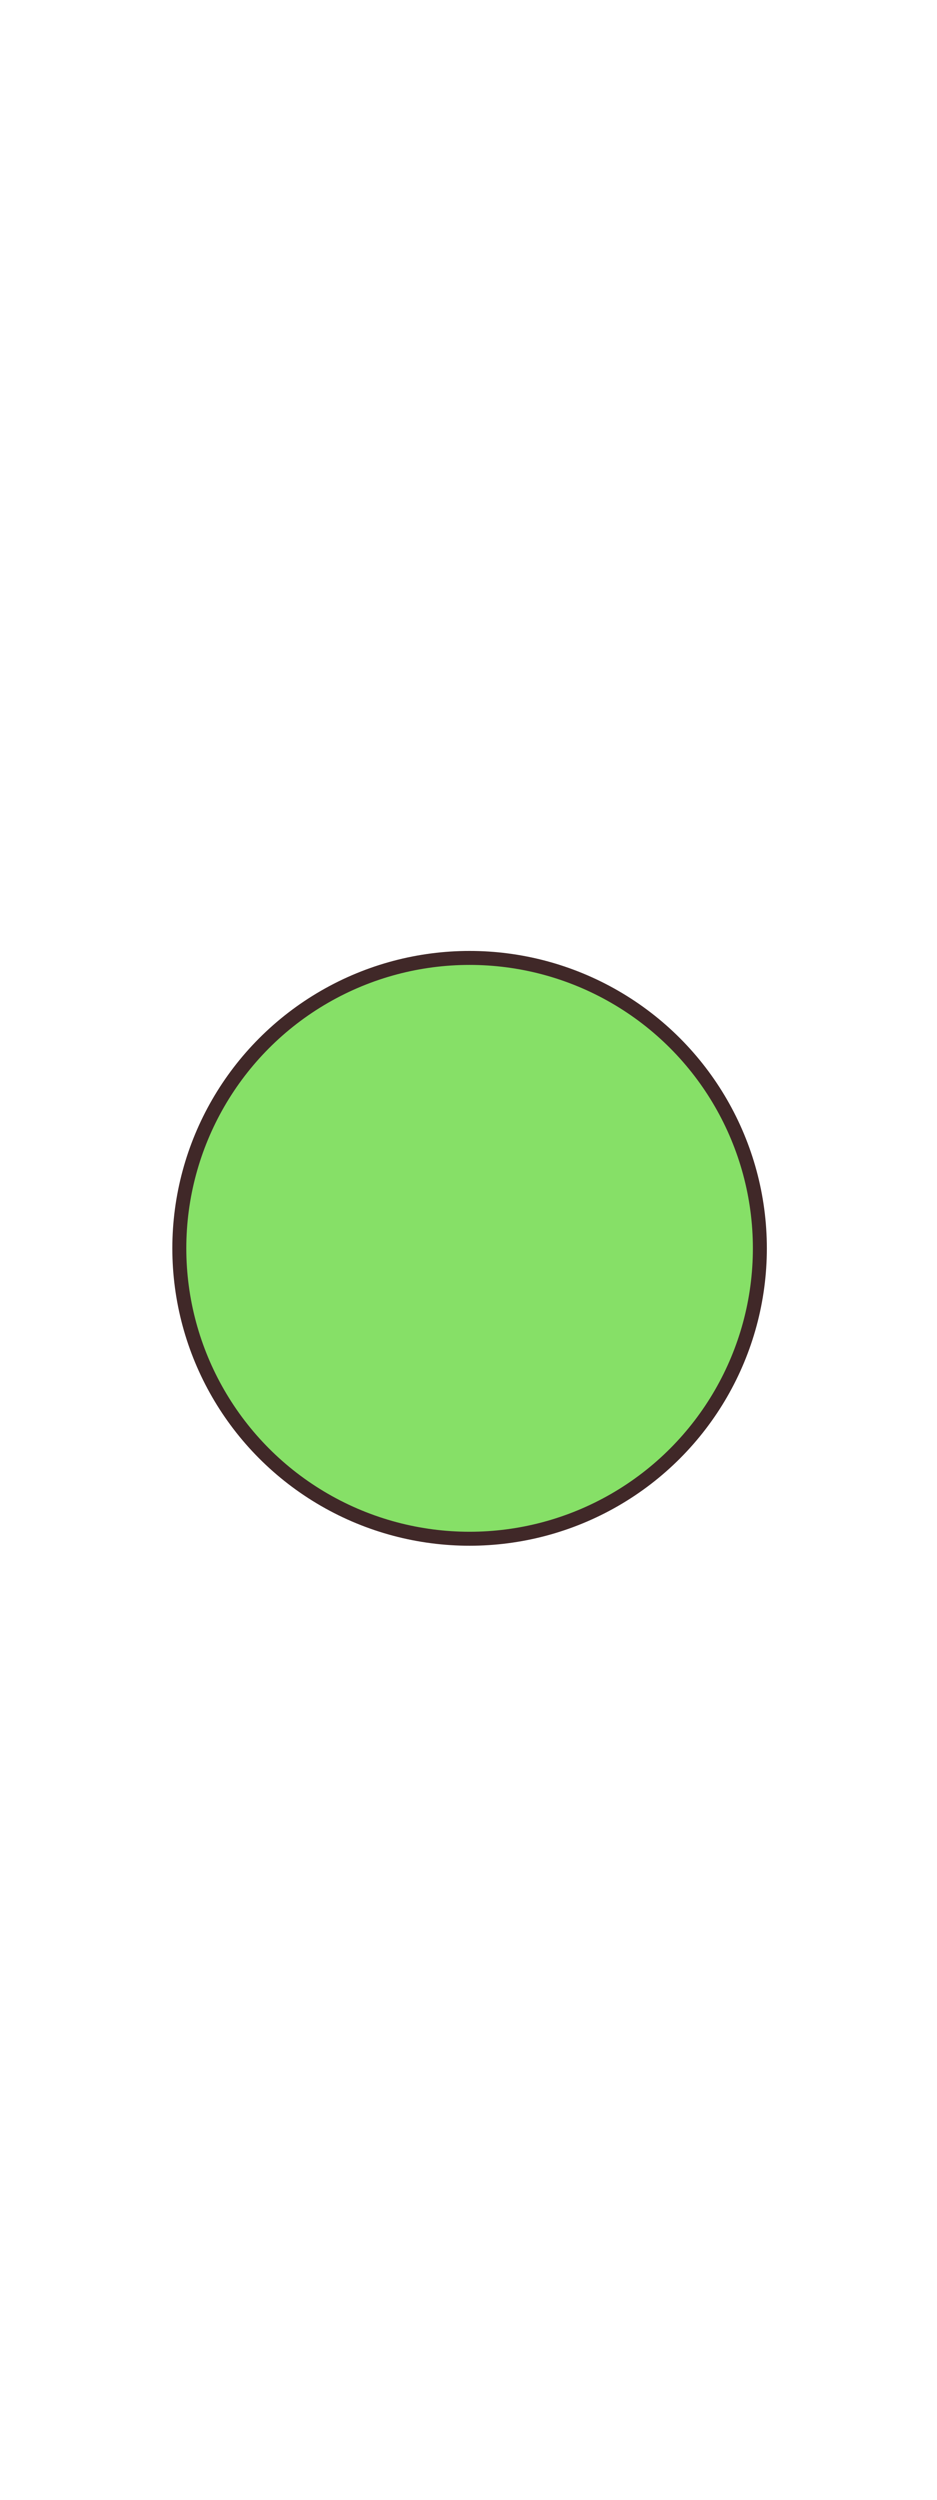 <?xml version="1.0" encoding="UTF-8" standalone="no"?>
<!-- Created with Inkscape (http://www.inkscape.org/) -->

<svg
   xmlns:dc="http://purl.org/dc/elements/1.1/"
   xmlns:cc="http://creativecommons.org/ns#"
   xmlns:rdf="http://www.w3.org/1999/02/22-rdf-syntax-ns#"
   xmlns:svg="http://www.w3.org/2000/svg"
   xmlns="http://www.w3.org/2000/svg"
   xmlns:xlink="http://www.w3.org/1999/xlink"
   xmlns:sodipodi="http://sodipodi.sourceforge.net/DTD/sodipodi-0.dtd"
   xmlns:inkscape="http://www.inkscape.org/namespaces/inkscape"
   width="24"
   height="64"
   viewBox="0 0 24 64"
   id="svg4584"
   version="1.1"
   inkscape:version="0.91 r13725"
   sodipodi:docname="stars&amp;circles.svg"
   inkscape:export-filename="/home/papakos/Desktop/nikospappascv/website/images/star.png"
   inkscape:export-xdpi="90"
   inkscape:export-ydpi="90">
  <defs
     id="defs4586">
    <linearGradient
       inkscape:collect="always"
       id="linearGradient5134">
      <stop
         style="stop-color:#402828;stop-opacity:1;"
         offset="0"
         id="stop5136" />
      <stop
         style="stop-color:#402828;stop-opacity:0;"
         offset="1"
         id="stop5138" />
    </linearGradient>
    <radialGradient
       inkscape:collect="always"
       xlink:href="#linearGradient5134"
       id="radialGradient5142"
       cx="31.786"
       cy="1019.148"
       fx="31.786"
       fy="1019.148"
       r="18.665"
       gradientTransform="matrix(0.489,-0.059,0.052,0.432,-56.538,582.466)"
       gradientUnits="userSpaceOnUse" />
  </defs>
  <sodipodi:namedview
     id="base"
     pagecolor="#ffffff"
     bordercolor="#666666"
     borderopacity="1.0"
     inkscape:pageopacity="0.0"
     inkscape:pageshadow="2"
     inkscape:zoom="2.8"
     inkscape:cx="-68.685454"
     inkscape:cy="1.441497"
     inkscape:document-units="px"
     inkscape:current-layer="g4150"
     showgrid="false"
     inkscape:window-width="1366"
     inkscape:window-height="709"
     inkscape:window-x="0"
     inkscape:window-y="27"
     inkscape:window-maximized="1"
     units="px"
     showguides="true"
     inkscape:guide-bbox="true">
    <sodipodi:guide
       position="11.996,63.45"
       orientation="1,0"
       id="guide5168" />
    <sodipodi:guide
       position="15.446,32.054"
       orientation="0,1"
       id="guide5170" />
  </sodipodi:namedview>
  <g
     inkscape:label="Layer 1"
     inkscape:groupmode="layer"
     id="layer1"
     transform="translate(0,-988.362)"
     style="display:none">
    <path
       sodipodi:type="star"
       style="opacity:1;fill:#d6db7e;fill-opacity:1;stroke:url(#radialGradient5142);stroke-width:0.693;stroke-miterlimit:3.4;stroke-dasharray:none;stroke-dashoffset:0;stroke-opacity:1"
       id="path5132"
       sodipodi:sides="11"
       sodipodi:cx="12.08391"
       sodipodi:cy="1020.3698"
       sodipodi:r1="8.5860844"
       sodipodi:r2="5.7691956"
       sodipodi:arg1="0.79566462"
       sodipodi:arg2="1.0491175"
       inkscape:flatsided="false"
       inkscape:rounded="0"
       inkscape:randomized="0"
       d="m 18.093,1026.503 -3.134,-1.131 -1.136,3.406 -2.024,-2.646 -2.797,2.251 -0.273,-3.321 -3.57,0.382 1.566,-2.941 -3.21,-1.609 2.907,-1.627 -1.83,-3.089 3.325,0.203 0.13,-3.588 2.688,1.968 2.05,-2.948 1.197,3.109 3.318,-1.372 -0.674,3.263 3.533,0.64 -2.331,2.38 2.627,2.449 -3.248,0.742 z" />
  </g>
  <g
     inkscape:groupmode="layer"
     id="layer2"
     inkscape:label="circles"
     transform="translate(0,-6.866)"
     style="display:none">
    <circle
       style="opacity:1;fill:#91936d;fill-opacity:1;stroke:#402828;stroke-width:0.358;stroke-miterlimit:3.4;stroke-dasharray:none;stroke-dashoffset:0;stroke-opacity:1"
       id="path5164"
       cx="12.028"
       cy="38.825"
       r="7.435" />
  </g>
  <g
     style="display:inline"
     transform="translate(0,-6.866)"
     inkscape:label="circles-stars"
     id="g4150"
     inkscape:groupmode="layer">
    <circle
       r="7.435"
       cy="38.825"
       cx="12.028"
       id="circle4152"
       style="opacity:1;fill:#86e067;fill-opacity:1;stroke:#402828;stroke-width:0.358;stroke-miterlimit:3.4;stroke-dasharray:none;stroke-dashoffset:0;stroke-opacity:1" />
  </g>
</svg>
